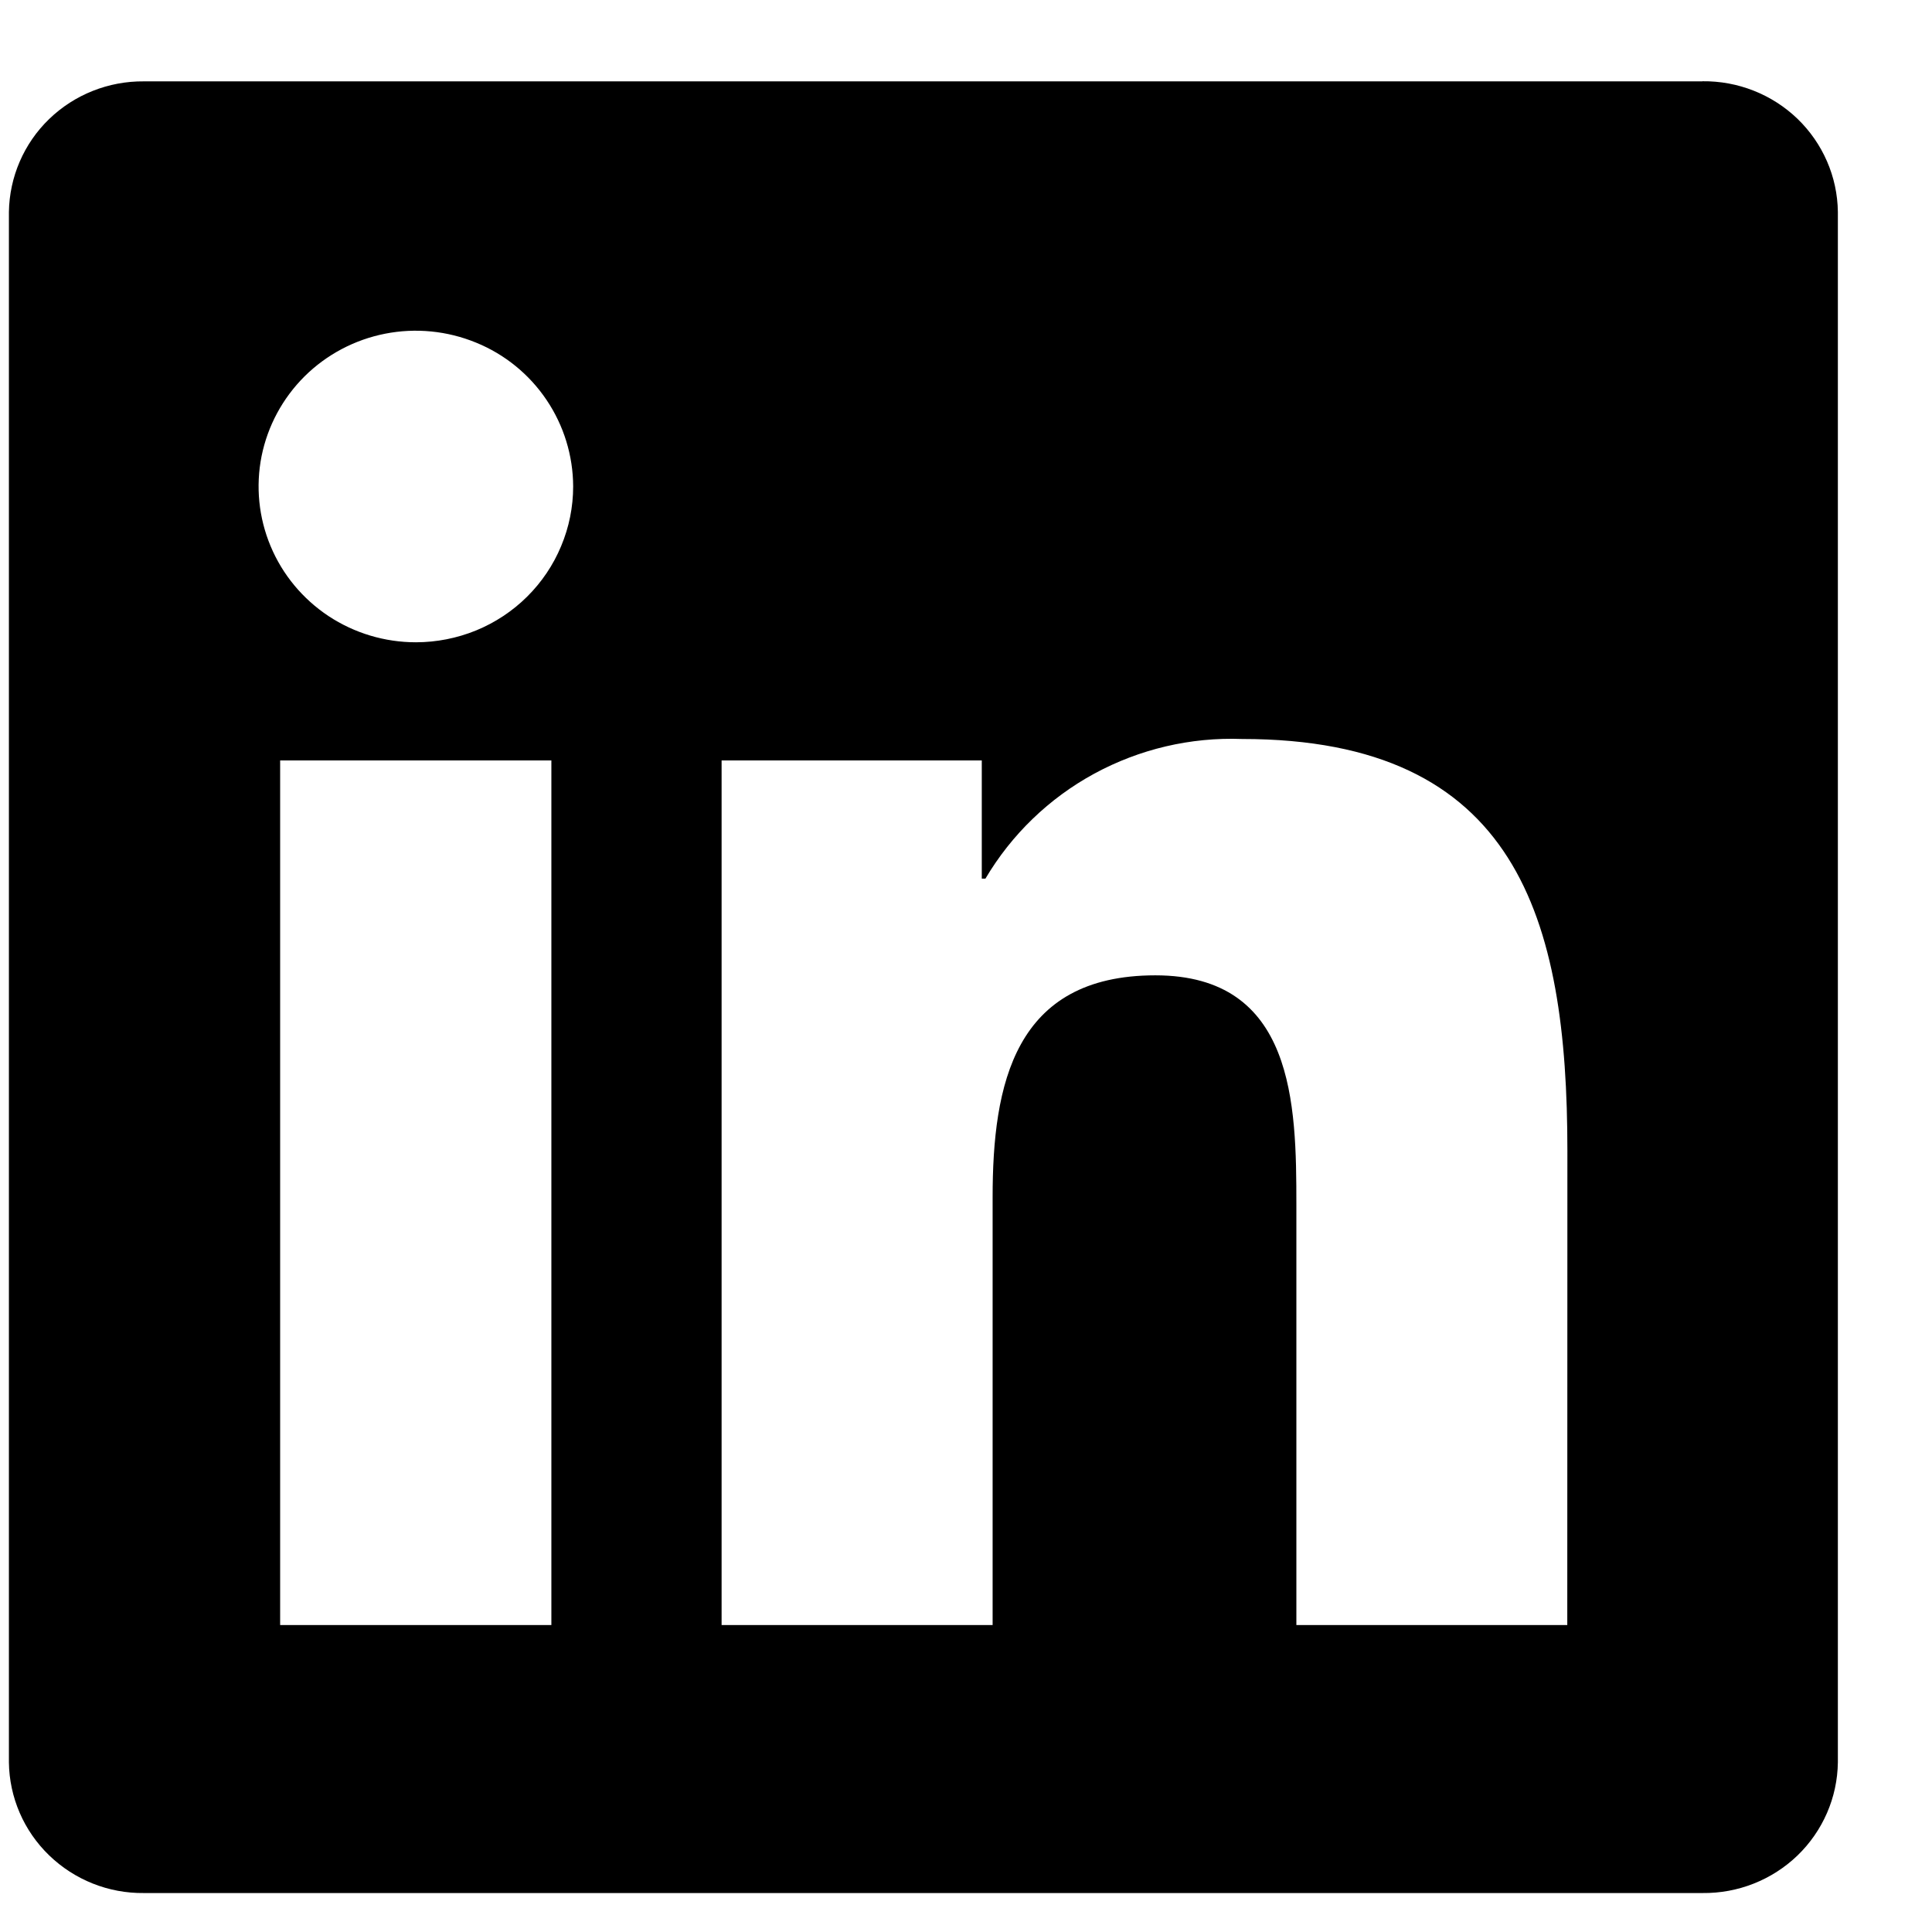 <svg width="18" height="18" viewBox="0 0 18 18" fill="none" xmlns="http://www.w3.org/2000/svg">
<path d="M14.602 15.14H12.078V11.223C12.078 10.289 12.061 9.087 10.764 9.087C9.449 9.087 9.248 10.104 9.248 11.155V15.14H6.723V7.085H9.147V8.186H9.181C9.424 7.775 9.774 7.437 10.195 7.208C10.617 6.979 11.092 6.867 11.573 6.885C14.132 6.885 14.603 8.552 14.603 10.722L14.602 15.14ZM3.875 5.984C3.585 5.984 3.302 5.899 3.061 5.74C2.82 5.58 2.632 5.354 2.521 5.088C2.41 4.823 2.381 4.531 2.437 4.25C2.494 3.968 2.633 3.71 2.838 3.506C3.043 3.303 3.304 3.165 3.588 3.109C3.872 3.053 4.167 3.082 4.435 3.192C4.703 3.301 4.931 3.487 5.092 3.726C5.253 3.965 5.339 4.245 5.34 4.532C5.34 4.723 5.302 4.912 5.228 5.088C5.155 5.264 5.047 5.424 4.911 5.559C4.775 5.694 4.613 5.801 4.435 5.874C4.258 5.946 4.067 5.984 3.875 5.984ZM5.137 15.14H2.61V7.085H5.137V15.14ZM15.861 0.758H1.341C1.011 0.755 0.694 0.881 0.458 1.109C0.222 1.337 0.088 1.649 0.083 1.975V16.419C0.087 16.746 0.222 17.058 0.458 17.286C0.694 17.514 1.011 17.641 1.341 17.637H15.861C16.192 17.641 16.51 17.515 16.747 17.287C16.983 17.059 17.119 16.747 17.123 16.419V1.974C17.119 1.647 16.983 1.335 16.747 1.107C16.51 0.879 16.191 0.753 15.861 0.757" fill="black"/>
</svg>
